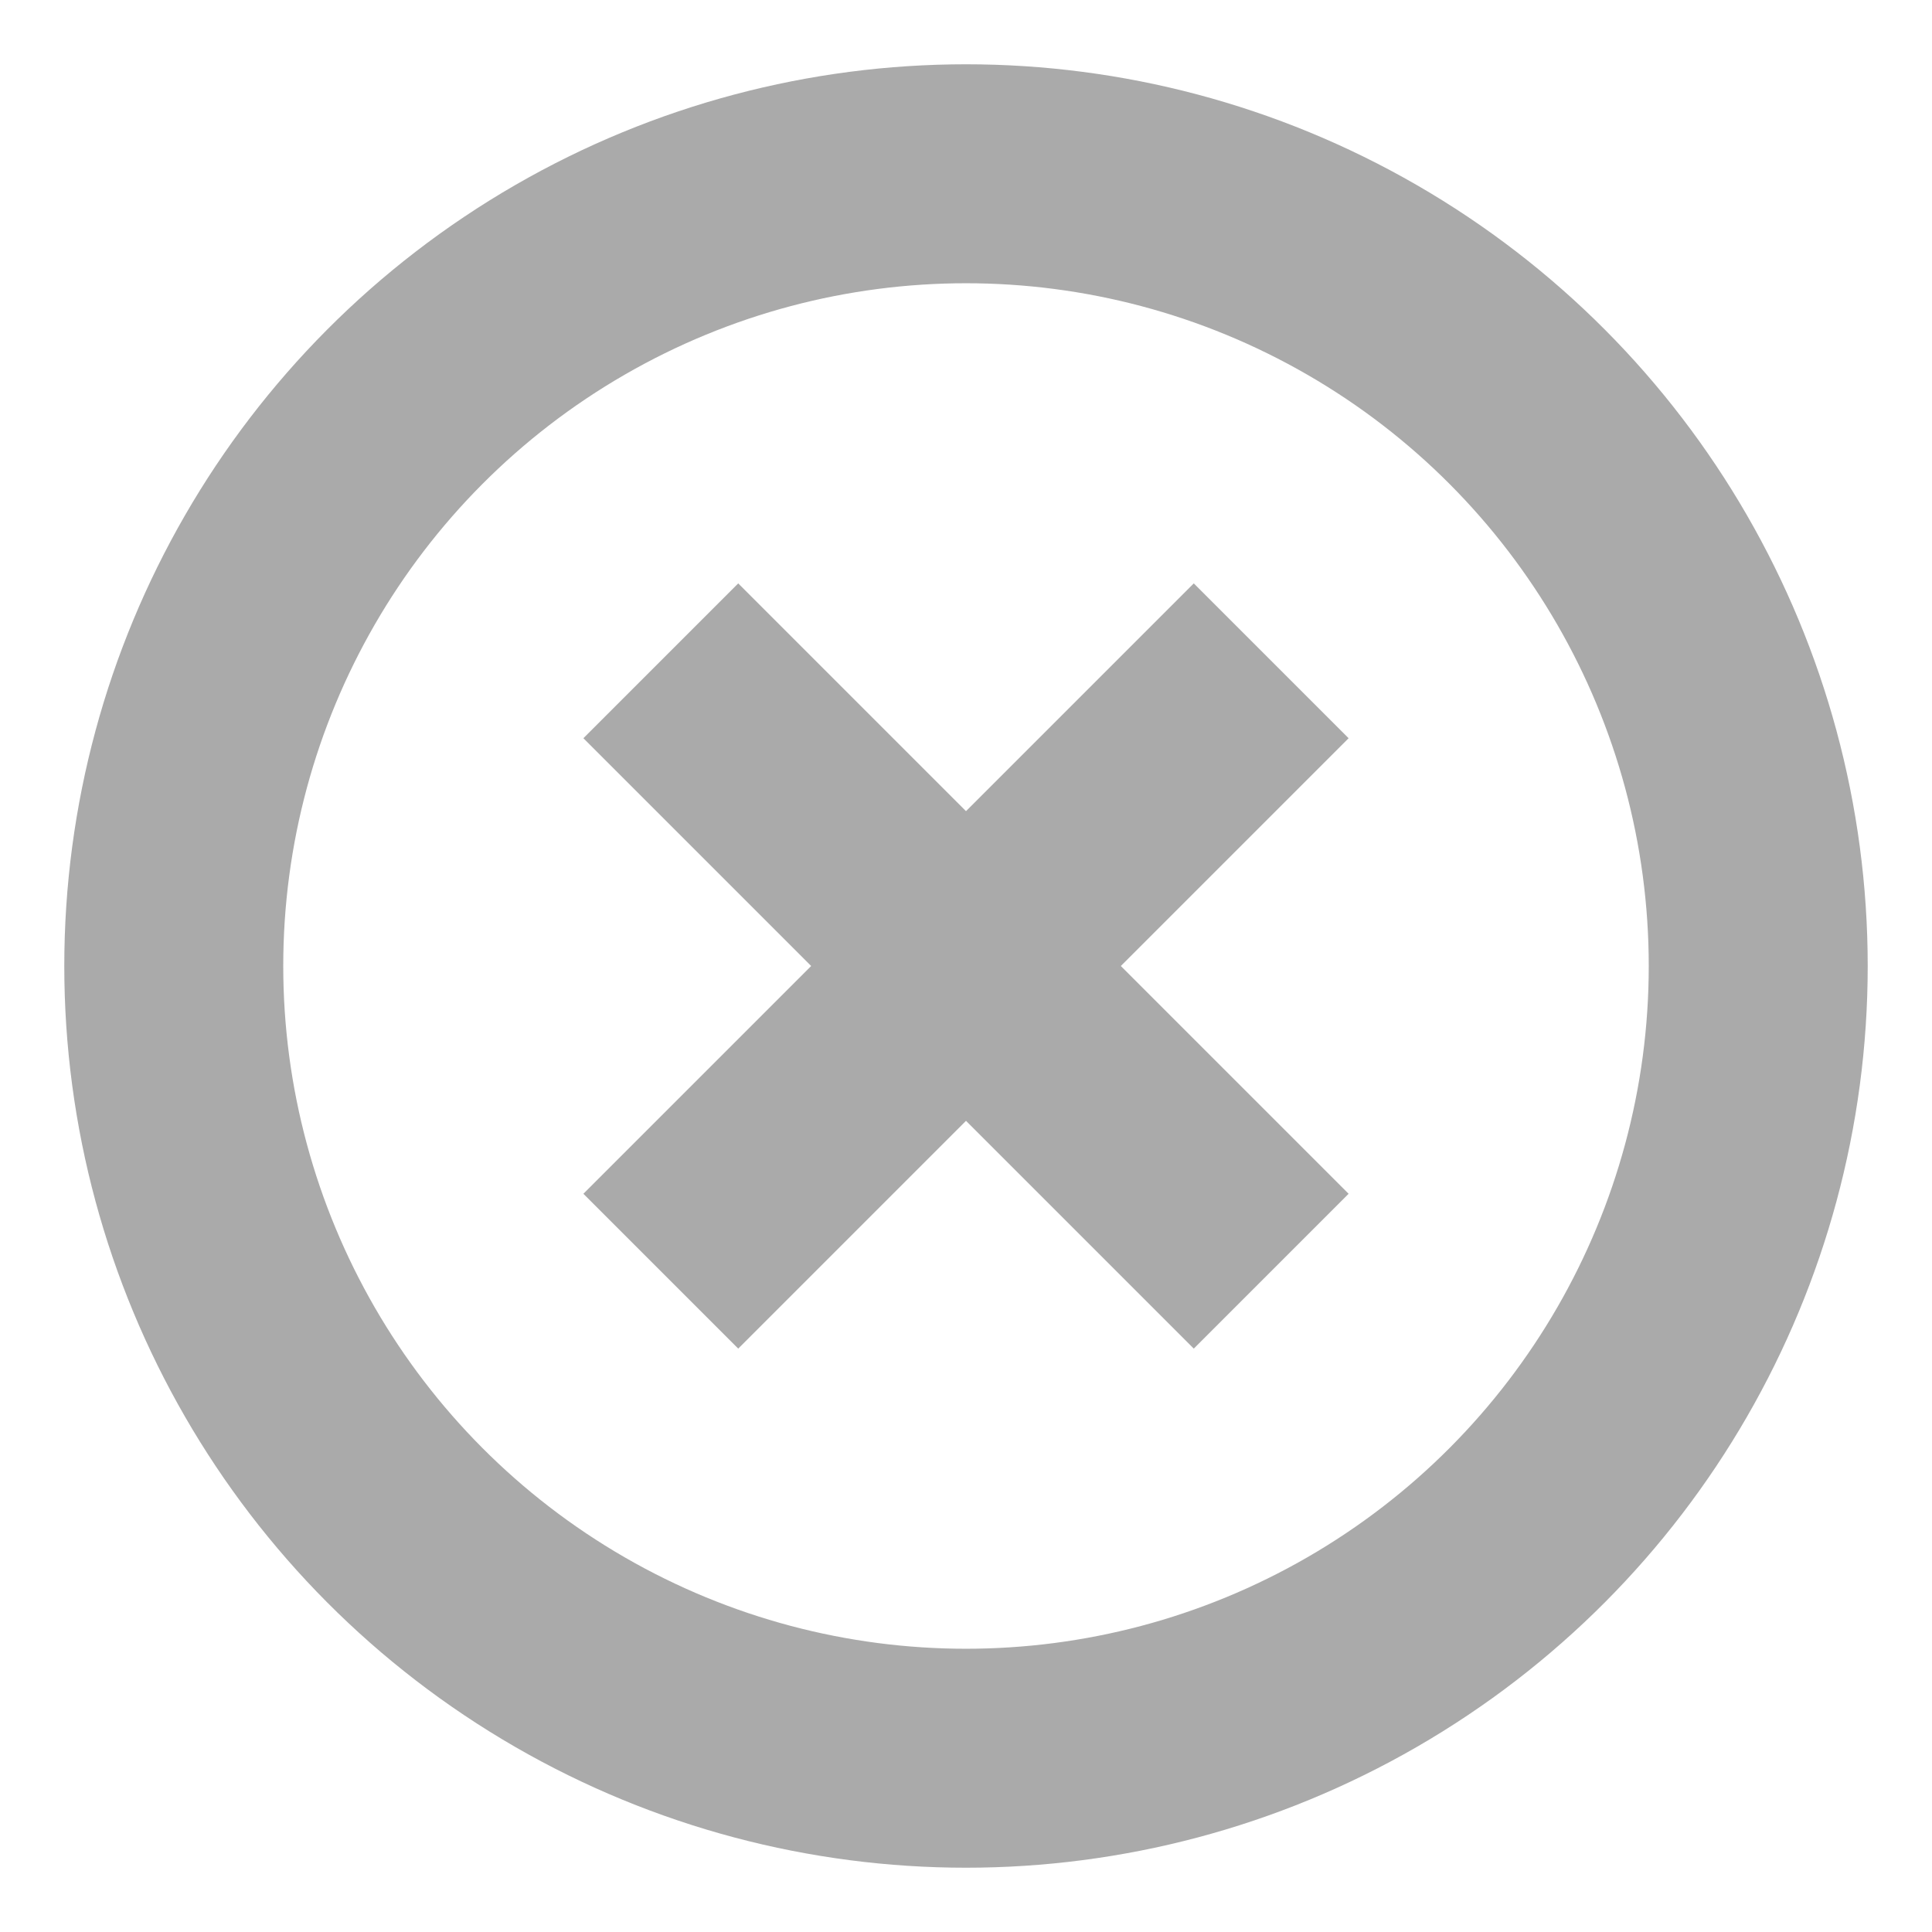 <?xml version="1.0" encoding="UTF-8" standalone="no"?>
<!-- Created with Inkscape (http://www.inkscape.org/) -->

<svg
   width="120"
   height="120"
   viewBox="0 0 120 120"
   version="1.1"
   id="svg5"
   inkscape:version="1.2.2 (732a01da63, 2022-12-09)"
   sodipodi:docname="deleteicon.svg"
   xmlns:inkscape="http://www.inkscape.org/namespaces/inkscape"
   xmlns:sodipodi="http://sodipodi.sourceforge.net/DTD/sodipodi-0.dtd"
   xmlns="http://www.w3.org/2000/svg"
   xmlns:svg="http://www.w3.org/2000/svg">
  <sodipodi:namedview
     id="namedview7"
     pagecolor="#ffffff"
     bordercolor="#000000"
     borderopacity="0.25"
     inkscape:showpageshadow="2"
     inkscape:pageopacity="0.0"
     inkscape:pagecheckerboard="0"
     inkscape:deskcolor="#d1d1d1"
     inkscape:document-units="px"
     showgrid="false"
     inkscape:zoom="4.3083333"
     inkscape:cx="59.883946"
     inkscape:cy="60.116054"
     inkscape:window-width="1366"
     inkscape:window-height="697"
     inkscape:window-x="-8"
     inkscape:window-y="-8"
     inkscape:window-maximized="1"
     inkscape:current-layer="layer1" />
  <defs
     id="defs2" />
  <g
     inkscape:label="Capa 1"
     inkscape:groupmode="layer"
     id="layer1">
    <circle
       style="fill:none;fill-opacity:1;stroke:#aaaaaa;stroke-opacity:1;stroke-width:13.6;stroke-dasharray:none"
       id="path111"
       cx="60"
       cy="60"
       r="49.207" />
    <path
       style="fill:none;fill-opacity:1;stroke:#aaaaaa;stroke-width:13.6;stroke-dasharray:none;stroke-opacity:1"
       d="M 78.956,41.044 41.044,78.956"
       id="path3609" />
    <path
       style="fill:none;fill-opacity:1;stroke:#aaaaaa;stroke-width:13.6;stroke-dasharray:none;stroke-opacity:1"
       d="M 41.044,41.044 78.956,78.956"
       id="path3609-1" />
  </g>
</svg>
